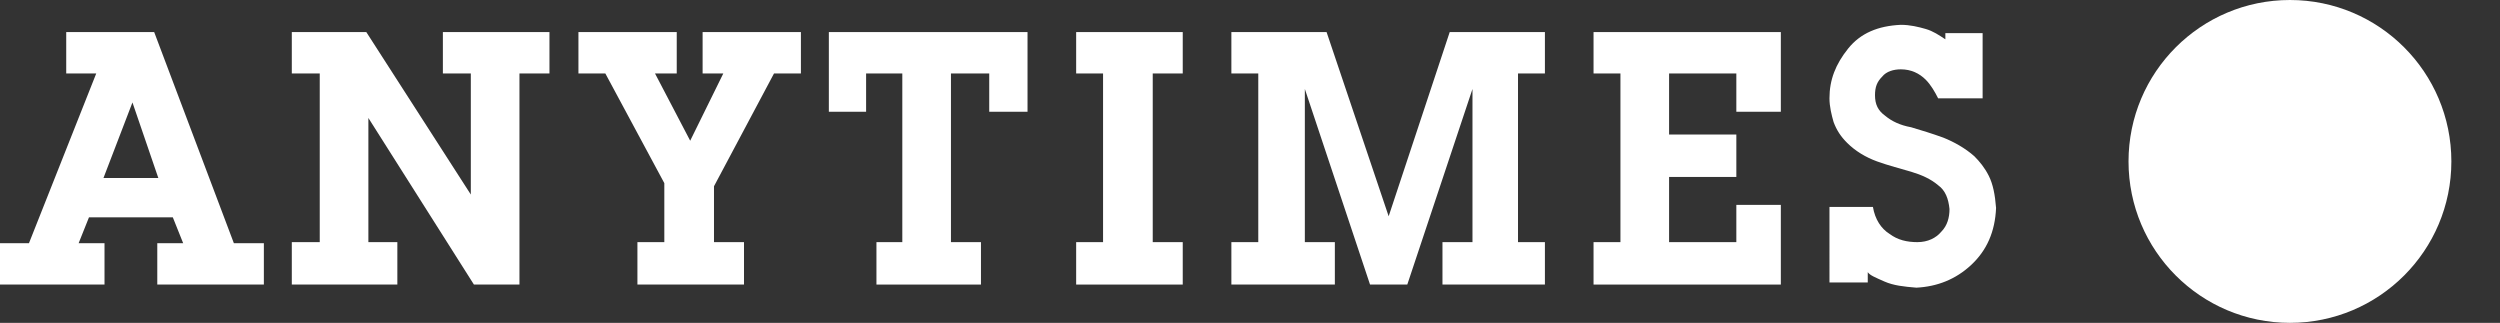 <?xml version="1.0" encoding="utf-8"?>
<!-- Generator: Adobe Illustrator 19.2.0, SVG Export Plug-In . SVG Version: 6.00 Build 0)  -->
<svg version="1.1" id="レイヤー_1" xmlns="http://www.w3.org/2000/svg" xmlns:xlink="http://www.w3.org/1999/xlink" x="0px"
	 y="0px" viewBox="0 0 241.6 31.2" style="enable-background:new 0 0 241.6 31.2;" xml:space="preserve">
<rect x="0" y="0" width="241.6" height="31.2" fill="#333333" stroke="none"/>
<style type="text/css">
	.st0{display:none;}
	.st1{display:inline;fill:#FFFFFF;}
	.st2{display:inline;}
	.st3{fill:#FFFFFF;}
</style>
<g id="レイヤー_1_2_">
	<g id="レイヤー_1_1_" class="st0">
		<path class="st1" d="M381.3,251.3l-78.5-78.5c-0.8-0.8-1.8-1.1-2.7-1.8c76.5-91.4,71.9-228-13.9-313.9
			c-44-44-102.4-68.2-164.6-68.2S0.9-186.9-43-142.9c-90.8,90.8-90.8,238.5,0,329.3c44,44,102.4,68.2,164.6,68.2
			c55.2,0,107.4-19.2,149.2-54.2c0.6,0.9,1,1.9,1.8,2.7l78.5,78.5c4.2,4.2,9.6,6.3,15.1,6.3s10.9-2.1,15.1-6.3
			C389.6,273.2,389.6,259.6,381.3,251.3z M121.5,211.8c-50.8,0-98.5-19.8-134.4-55.7C-87,82-87-38.5-12.9-112.7
			c35.9-35.9,83.6-55.7,134.4-55.7s98.5,19.8,134.4,55.7C330-38.5,330,82,255.9,156.1C220,192,172.3,211.8,121.5,211.8z"/>
		<g class="st2">
			<path class="st3" d="M121.5-209.2c-127.9,0-232,104.1-232,232s104.1,232,232,232s232-104.1,232-232S249.5-209.2,121.5-209.2z
				 M67.4,207.2v-88c0-25.1,20.4-45.5,45.5-45.5h17.2c25.1,0,45.5,20.4,45.5,45.5v88c-17.2,5.1-35.3,7.9-54.1,7.9
				C102.7,215.1,84.6,212.3,67.4,207.2z M214.6,191v-71.7c0-46.6-37.9-84.5-84.5-84.5h-17.2c-46.6,0-84.5,37.9-84.5,84.5V191
				c-59.1-32.8-99.2-95.9-99.2-168.1c0-106,86.3-192.3,192.3-192.3S313.8-83.2,313.8,22.9C313.8,95.1,273.7,158.1,214.6,191z"/>
			<circle class="st3" cx="121.5" cy="-44.3" r="56.3"/>
		</g>
	</g>
	<g id="レイヤー_2" class="st0">
		<path class="st1" d="M257,88L257,88l48-43l82.5-73.7L243-157.9l-96.7,86.4l-23.5-21l97.8-87.4l-33.8-30.3L55.1-92.5l57.3,51.2l0,0
			l0,0L-92.2,141.6l-20.3,147.3l28.9-3.2h437.3V243H83.5L257,88z M243-97.4l76.9,68.7L257,27.5l-76.9-68.7L243-97.4z M-46.7,161.5
			L146.2-11l76.9,68.7L30.2,230.2l-87.7,9.6L-46.7,161.5z"/>
	</g>
	<g id="レイヤー_3" class="st0">
		<g class="st2">
			<g>
				<path class="st3" d="M373.9-211.1H-97.7c-7.6,0-13.7,7.7-13.7,17.2V191c0,9.3,6.1,17.2,13.7,17.2H70.5c7.6,0,13.7,7.7,13.7,17
					v52.6c0,9.5,5.6,13.6,12.3,9.3l29.5-19.6c6.7-4.3,17.7-4.3,24.4,0L169,280l10.8,7.2c6.1,3.9,11.3,0.7,12-7.2
					c0.1-0.7,0.1-1.4,0.1-2.2v-52.6c0-9.3,6.1-17,13.7-17h168.2c7.6,0,13.7-7.9,13.7-17.2v-384.9
					C387.6-203.4,381.4-211.1,373.9-211.1z M-65.4,170.8c-7.4,0-13.7-7.9-13.7-17.2v-309.7c0-9.5,6.3-17.2,13.7-17.2H98.2
					c7.7,0,13.7,7.7,13.7,17.2v309.7c0,4.8-1.7,9.5-4.4,12.6c-2.4,2.9-5.6,4.7-9.3,4.7H-65.4V170.8z M355.2,153.5
					c0,9.3-6.1,17.2-13.7,17.2H178c-7.6,0-13.5-7.9-13.5-17.2v-309.7c0-9.5,6-17.2,13.5-17.2h163.5c7.6,0,13.7,7.7,13.7,17.2V153.5z
					"/>
			</g>
			<g>
				<path class="st3" d="M59.5,33.7c0,5.2-1.9,9.9-4.7,12.9c-2.4,2.7-5.4,4.3-8.8,4.3h-59c-7.6,0-13.7-7.7-13.7-17.2
					c0-6.8,3.1-12.7,7.8-15.4c1.7-1.1,3.7-1.6,5.8-1.6h59c3.4,0,6.4,1.4,8.8,4.3C57.7,23.8,59.5,28.5,59.5,33.7z"/>
				<path class="st3" d="M59.5-36.5c0,5.2-1.9,9.9-4.7,12.9c-2.4,2.7-5.6,4.3-9,4.3h-59c-7.4,0-13.5-7.7-13.5-17.2s6.1-17,13.5-17
					h59c3.4,0,6.6,1.6,9,4.3C57.7-46.2,59.5-41.7,59.5-36.5z"/>
			</g>
			<g>
				<path class="st3" d="M303,33.7c0,5.2-1.9,10-4.8,13.1c-2.4,2.5-5.4,4.1-8.8,4.1h-59c-3.4,0-6.4-1.6-8.8-4.1
					c-3-3.1-4.8-7.9-4.8-13.1c0-5,1.7-9.5,4.4-12.4c1.1-1.4,2.3-2.5,3.7-3.1c1.7-1.1,3.6-1.6,5.6-1.6h59c3.4,0,6.4,1.4,8.8,4.1
					C301.2,23.8,303,28.5,303,33.7z"/>
				<path class="st3" d="M302.9-36.5c0,5.2-1.9,9.9-4.7,12.9c-2.4,2.7-5.4,4.3-8.8,4.3h-59c-3.8,0-7.3-2-9.7-5
					c-2.4-3.2-4-7.5-4-12.2c0-5.6,2-10.4,5.3-13.5c2.3-2.3,5.3-3.6,8.4-3.6h59c3.4,0,6.4,1.6,8.8,4.3
					C301-46.2,302.9-41.7,302.9-36.5z"/>
			</g>
		</g>
	</g>
	<g id="レイヤー_4" class="st0">
		<g class="st2">
			<path class="st3" d="M137.6-211.1c-137.8,0-250,112.2-250,250s112.2,250,250,250s250-112.2,250-250S275.4-211.1,137.6-211.1z
				 M79.2,237.6v-94.8c0-27.1,22-49.1,49.1-49.1h18.5c27.1,0,49.1,22,49.1,49.1v94.8c-18.5,5.4-38.1,8.5-58.3,8.5
				C117.3,246.1,97.8,243,79.2,237.6z M237.8,220v-77.2c0-50.2-40.8-91.1-91.1-91.1h-18.5c-50.2,0-91,40.8-91,91.1V220
				C-26.4,184.6-69.6,116.8-69.6,38.9c0-114.2,92.9-207.1,207.1-207.1S344.7-75.3,344.7,38.9C344.7,116.8,301.5,184.6,237.8,220z"/>
			<circle class="st3" cx="137.6" cy="-33.4" r="60.6"/>
		</g>
	</g>
	<g id="レイヤー_5" class="st0">
		<g class="st2">
			<path class="st3" d="M384.4,1.6c-1.2-7.8-6.5-14.3-14-16.9l-39.2-14c-2.3-6.6-5-13-7.9-19.1L341.2-86c3.4-7.1,2.6-15.5-2.1-21.8
				c-15-20.5-33-38.4-53.4-53.4c-6.3-4.7-14.7-5.4-21.8-2.1l-37.6,17.8c-6.2-2.9-12.6-5.5-19.2-7.9l-14-39.2
				c-2.6-7.4-9.1-12.7-16.9-13.9c-27.6-4.2-48-4.2-75.6,0c-7.8,1.2-14.2,6.5-16.9,13.9l-14,39.2c-6.6,2.3-13,4.9-19.2,7.9
				l-37.6-17.8c-7.1-3.4-15.5-2.6-21.8,2.1c-20.4,15-38.4,33-53.4,53.4c-4.7,6.3-5.5,14.7-2.1,21.8l17.9,37.6
				c-2.9,6.2-5.5,12.6-7.9,19.1l-39.2,14c-7.4,2.6-12.8,9.1-13.9,16.9c-2.1,14.1-3.1,26.1-3.1,37.8s1,23.7,3.1,37.8
				c1.2,7.8,6.5,14.3,14,16.9l39.2,14c2.3,6.6,5,13,7.9,19.2l-17.9,37.6c-3.4,7.1-2.6,15.5,2.1,21.8c15,20.5,33,38.4,53.4,53.4
				c6.3,4.7,14.7,5.5,21.8,2.1l37.6-17.8c6.2,2.9,12.6,5.5,19.2,7.9l14,39.2c2.6,7.4,9.1,12.7,16.9,13.9c13.8,2.1,26.2,3.2,37.8,3.2
				s24-1,37.8-3.2c7.8-1.2,14.2-6.5,16.9-13.9l14-39.2c6.6-2.3,13-4.9,19.2-7.9l37.6,17.8c7.1,3.4,15.5,2.6,21.8-2.1
				c20.5-15,38.4-33,53.4-53.4c4.6-6.3,5.4-14.7,2.1-21.8l-17.9-37.6c2.9-6.2,5.6-12.6,7.9-19.2l39.2-14c7.4-2.6,12.8-9.1,14-16.9
				c2.1-14.1,3.1-26.1,3.1-37.8S386.6,15.6,384.4,1.6z M343.8,58.2L307,71.3c-6.4,2.3-11.4,7.5-13.3,14.1
				c-3.3,11.1-7.6,21.6-12.9,31.3c-3.3,6-3.5,13.2-0.5,19.4l16.7,35.1c-8.1,9.7-17,18.6-26.7,26.7l-35.1-16.7
				c-6.2-3-13.4-2.7-19.4,0.5c-9.7,5.3-20.2,9.6-31.3,12.9c-6.5,1.9-11.8,6.9-14.1,13.3l-13.1,36.8c-13.4,1.4-24.3,1.4-37.7,0
				l-13.1-36.8c-2.3-6.4-7.5-11.4-14.1-13.3c-11.1-3.3-21.7-7.6-31.3-12.9c-6-3.3-13.2-3.5-19.4-0.5L6.8,197.8
				c-9.7-8.1-18.6-17-26.7-26.7L-3.2,136c2.9-6.2,2.7-13.4-0.5-19.4C-9,107-13.3,96.5-16.6,85.3c-1.9-6.5-6.9-11.8-13.3-14
				l-36.8-13.1c-0.7-6.7-1-12.9-1-18.8s0.3-12.1,1-18.8l36.8-13.1c6.4-2.3,11.4-7.5,13.3-14C-13.3-17.7-9-28.3-3.7-37.9
				c3.3-6,3.5-13.2,0.5-19.4l-16.7-35.1c8.1-9.7,17-18.6,26.7-26.7l35.1,16.7c6.1,3,13.4,2.7,19.4-0.5c9.6-5.3,20.2-9.6,31.3-12.9
				c6.5-1.9,11.8-6.9,14.1-13.3l13.1-36.8c13.2-1.4,24.2-1.4,37.7,0l13.1,36.8c2.3,6.4,7.5,11.4,14.1,13.3
				c11.1,3.3,21.7,7.6,31.3,12.9c6,3.3,13.2,3.5,19.4,0.5l35.1-16.7c9.7,8.1,18.6,17,26.7,26.7l-16.7,35.1
				c-2.9,6.2-2.7,13.4,0.5,19.4c5.3,9.7,9.6,20.2,12.9,31.3c1.9,6.6,6.9,11.8,13.3,14.1L344,20.6c0.7,6.7,1,12.9,1,18.8
				S344.5,51.5,343.8,58.2z"/>
			<path class="st3" d="M138.6-64.5c-54.5,0-98.8,44.3-98.8,98.8s44.3,98.8,98.8,98.8s98.8-44.3,98.8-98.8S193-64.5,138.6-64.5z
				 M138.6,90.5c-30.9,0-56.1-25.2-56.1-56.1s25.2-56.1,56.1-56.1s56.1,25.2,56.1,56.1S169.5,90.5,138.6,90.5z"/>
		</g>
	</g>
	<g id="レイヤー_6">
		<path class="st3" d="M14.9,3.1l7.7,20.4h2.9v4H15.2v-4h2.5l-1-2.5H8.6l-1,2.5h2.5v4H0v-4h2.8L9.3,7.1H6.4v-4H14.9 M12.8,9.9
			L10,17.2h5.3L12.8,9.9z"/>
		<polyline class="st3" points="35.4,3.1 45.5,18.8 45.5,7.1 42.8,7.1 42.8,3.1 53.1,3.1 53.1,7.1 50.2,7.1 50.2,27.5 45.8,27.5 
			35.6,11.4 35.6,23.4 38.4,23.4 38.4,27.5 28.2,27.5 28.2,23.4 30.9,23.4 30.9,7.1 28.2,7.1 28.2,3.1 35.4,3.1 		"/>
		<polyline class="st3" points="65.4,7.1 63.3,7.1 66.7,13.6 69.9,7.1 67.9,7.1 67.9,3.1 77.4,3.1 77.4,7.1 74.8,7.1 69,18 69,23.4 
			71.9,23.4 71.9,27.5 61.6,27.5 61.6,23.4 64.2,23.4 64.2,17.7 58.5,7.1 55.9,7.1 55.9,3.1 65.4,3.1 65.4,7.1 		"/>
		<polyline class="st3" points="99.3,3.1 99.3,10.8 95.6,10.8 95.6,7.1 91.9,7.1 91.9,23.4 94.8,23.4 94.8,27.5 84.7,27.5 
			84.7,23.4 87.2,23.4 87.2,7.1 83.7,7.1 83.7,10.8 80.1,10.8 80.1,3.1 99.3,3.1 		"/>
		<polyline class="st3" points="114.3,3.1 114.3,7.1 111.4,7.1 111.4,23.4 114.3,23.4 114.3,27.5 104,27.5 104,23.4 106.6,23.4 
			106.6,7.1 104,7.1 104,3.1 114.3,3.1 		"/>
		<polyline class="st3" points="128.2,3.1 134.2,20.9 140.1,3.1 149.3,3.1 149.3,7.1 146.7,7.1 146.7,23.4 149.3,23.4 149.3,27.5 
			139.4,27.5 139.4,23.4 142.3,23.4 142.3,8.6 136,27.5 132.4,27.5 126.1,8.6 126.1,23.4 129,23.4 129,27.5 119,27.5 119,23.4 
			121.6,23.4 121.6,7.1 119,7.1 119,3.1 128.2,3.1 		"/>
		<polyline class="st3" points="172.1,3.1 172.1,10.8 167.8,10.8 167.8,7.1 161.3,7.1 161.3,13 167.8,13 167.8,17.1 161.3,17.1 
			161.3,23.4 167.8,23.4 167.8,19.8 172.1,19.8 172.1,27.5 154,27.5 154,23.4 156.6,23.4 156.6,7.1 154,7.1 154,3.1 172.1,3.1 		"/>
		<path class="st3" d="M191.6,3.2v6.3h-4.3c-0.3-0.6-0.7-1.3-1.2-1.8c-0.6-0.6-1.4-1-2.4-1c-0.7,0-1.4,0.2-1.8,0.7
			c-0.5,0.5-0.7,1-0.7,1.8c0,0.9,0.3,1.5,1,2c0.6,0.5,1.4,0.9,2.5,1.1c1,0.3,2,0.6,3.1,1c1,0.4,2.1,1,3,1.8c0.5,0.5,1,1.1,1.4,1.9
			s0.6,1.8,0.7,3.1c-0.1,2.3-0.9,4.1-2.4,5.5s-3.3,2.1-5.3,2.2c-1.2-0.1-2.2-0.2-3.1-0.6c-0.9-0.4-1.4-0.6-1.6-0.9v1h-3.7V20h4.2
			c0.2,1.2,0.8,2.1,1.6,2.6c0.8,0.6,1.7,0.8,2.7,0.8s1.8-0.4,2.3-1c0.6-0.6,0.8-1.4,0.8-2.2c-0.1-1-0.4-1.8-1.1-2.3
			c-0.7-0.6-1.6-1-2.6-1.3s-2.2-0.6-3.3-1s-2.1-1-2.9-1.8c-0.6-0.6-1-1.2-1.3-2c-0.2-0.7-0.4-1.5-0.4-2.3c0-1.8,0.6-3.3,1.8-4.8
			s2.9-2.2,5.1-2.3c0.9,0,1.7,0.2,2.4,0.4s1.3,0.6,1.9,1V3.2H191.6"/>
	</g>
	<circle class="st3" cx="221.3" cy="15.6" r="15.6"/>
	<g id="g16531" transform="matrix(2.7633305e-2,0,0,-2.7633305e-2,147.83,39.239)">
		<path id="path16533" class="st3" d="M2400.7,420.8l-87.6,19.8c26.3,56.9,44.9,109.6,55.8,158l130.7,577.8
			c13.6,60.1,29,103.7,46.3,130.6c17.3,27,44.1,48,80.7,63.2c36.5,15.2,78.4,17.6,125.5,7.3c55.9-12.6,99.4-37.9,130.6-75.9
			c31.2-37.9,40.8-84.3,28.7-139.3c-14.4-63.7-56.5-109-126.2-136c80.6-62.9,110.6-139.7,90-230.7c-11.2-49.5-33.1-91.1-65.6-124.6
			c-32.5-33.5-66.4-55.3-101.7-65.1c-35.3-9.9-74.7-9.7-118.1,0.5c-49.5,11.2-85.6,38.9-108.4,83.1l-22.3-98.7
			C2443.9,523.1,2424.4,466.3,2400.7,420.8z M2492.4,737.5c17.3-51.9,50.7-83.4,100.2-94.6c47.8-10.8,86.7-1.4,116.8,28.2
			c30.1,29.6,50.9,69.6,62.2,119.8c8.6,38.2,10.2,78.8,4.7,121.7c-5.5,42.9-17.6,77.6-36.1,104.1c-22.4-0.5-42.1,1.2-59.1,5
			c-35.7,8.1-51.5,21.5-47.2,40.2c3.8,17,20.8,22.1,50.9,15.3c18.7-4.2,41.1-13.8,67.2-28.6c34.7,36.8,57.7,80.1,69,130
			c10.1,44.6,8.1,80.9-6,109c-14.1,28.1-37.1,45.8-68.9,53c-25.1,5.7-48.1,3.5-69-6.7c-20.9-10.1-37.1-24.1-48.5-42
			c-11.5-17.9-22.1-49.3-31.9-94.3L2492.4,737.5z"/>
	</g>
</g>
</svg>
